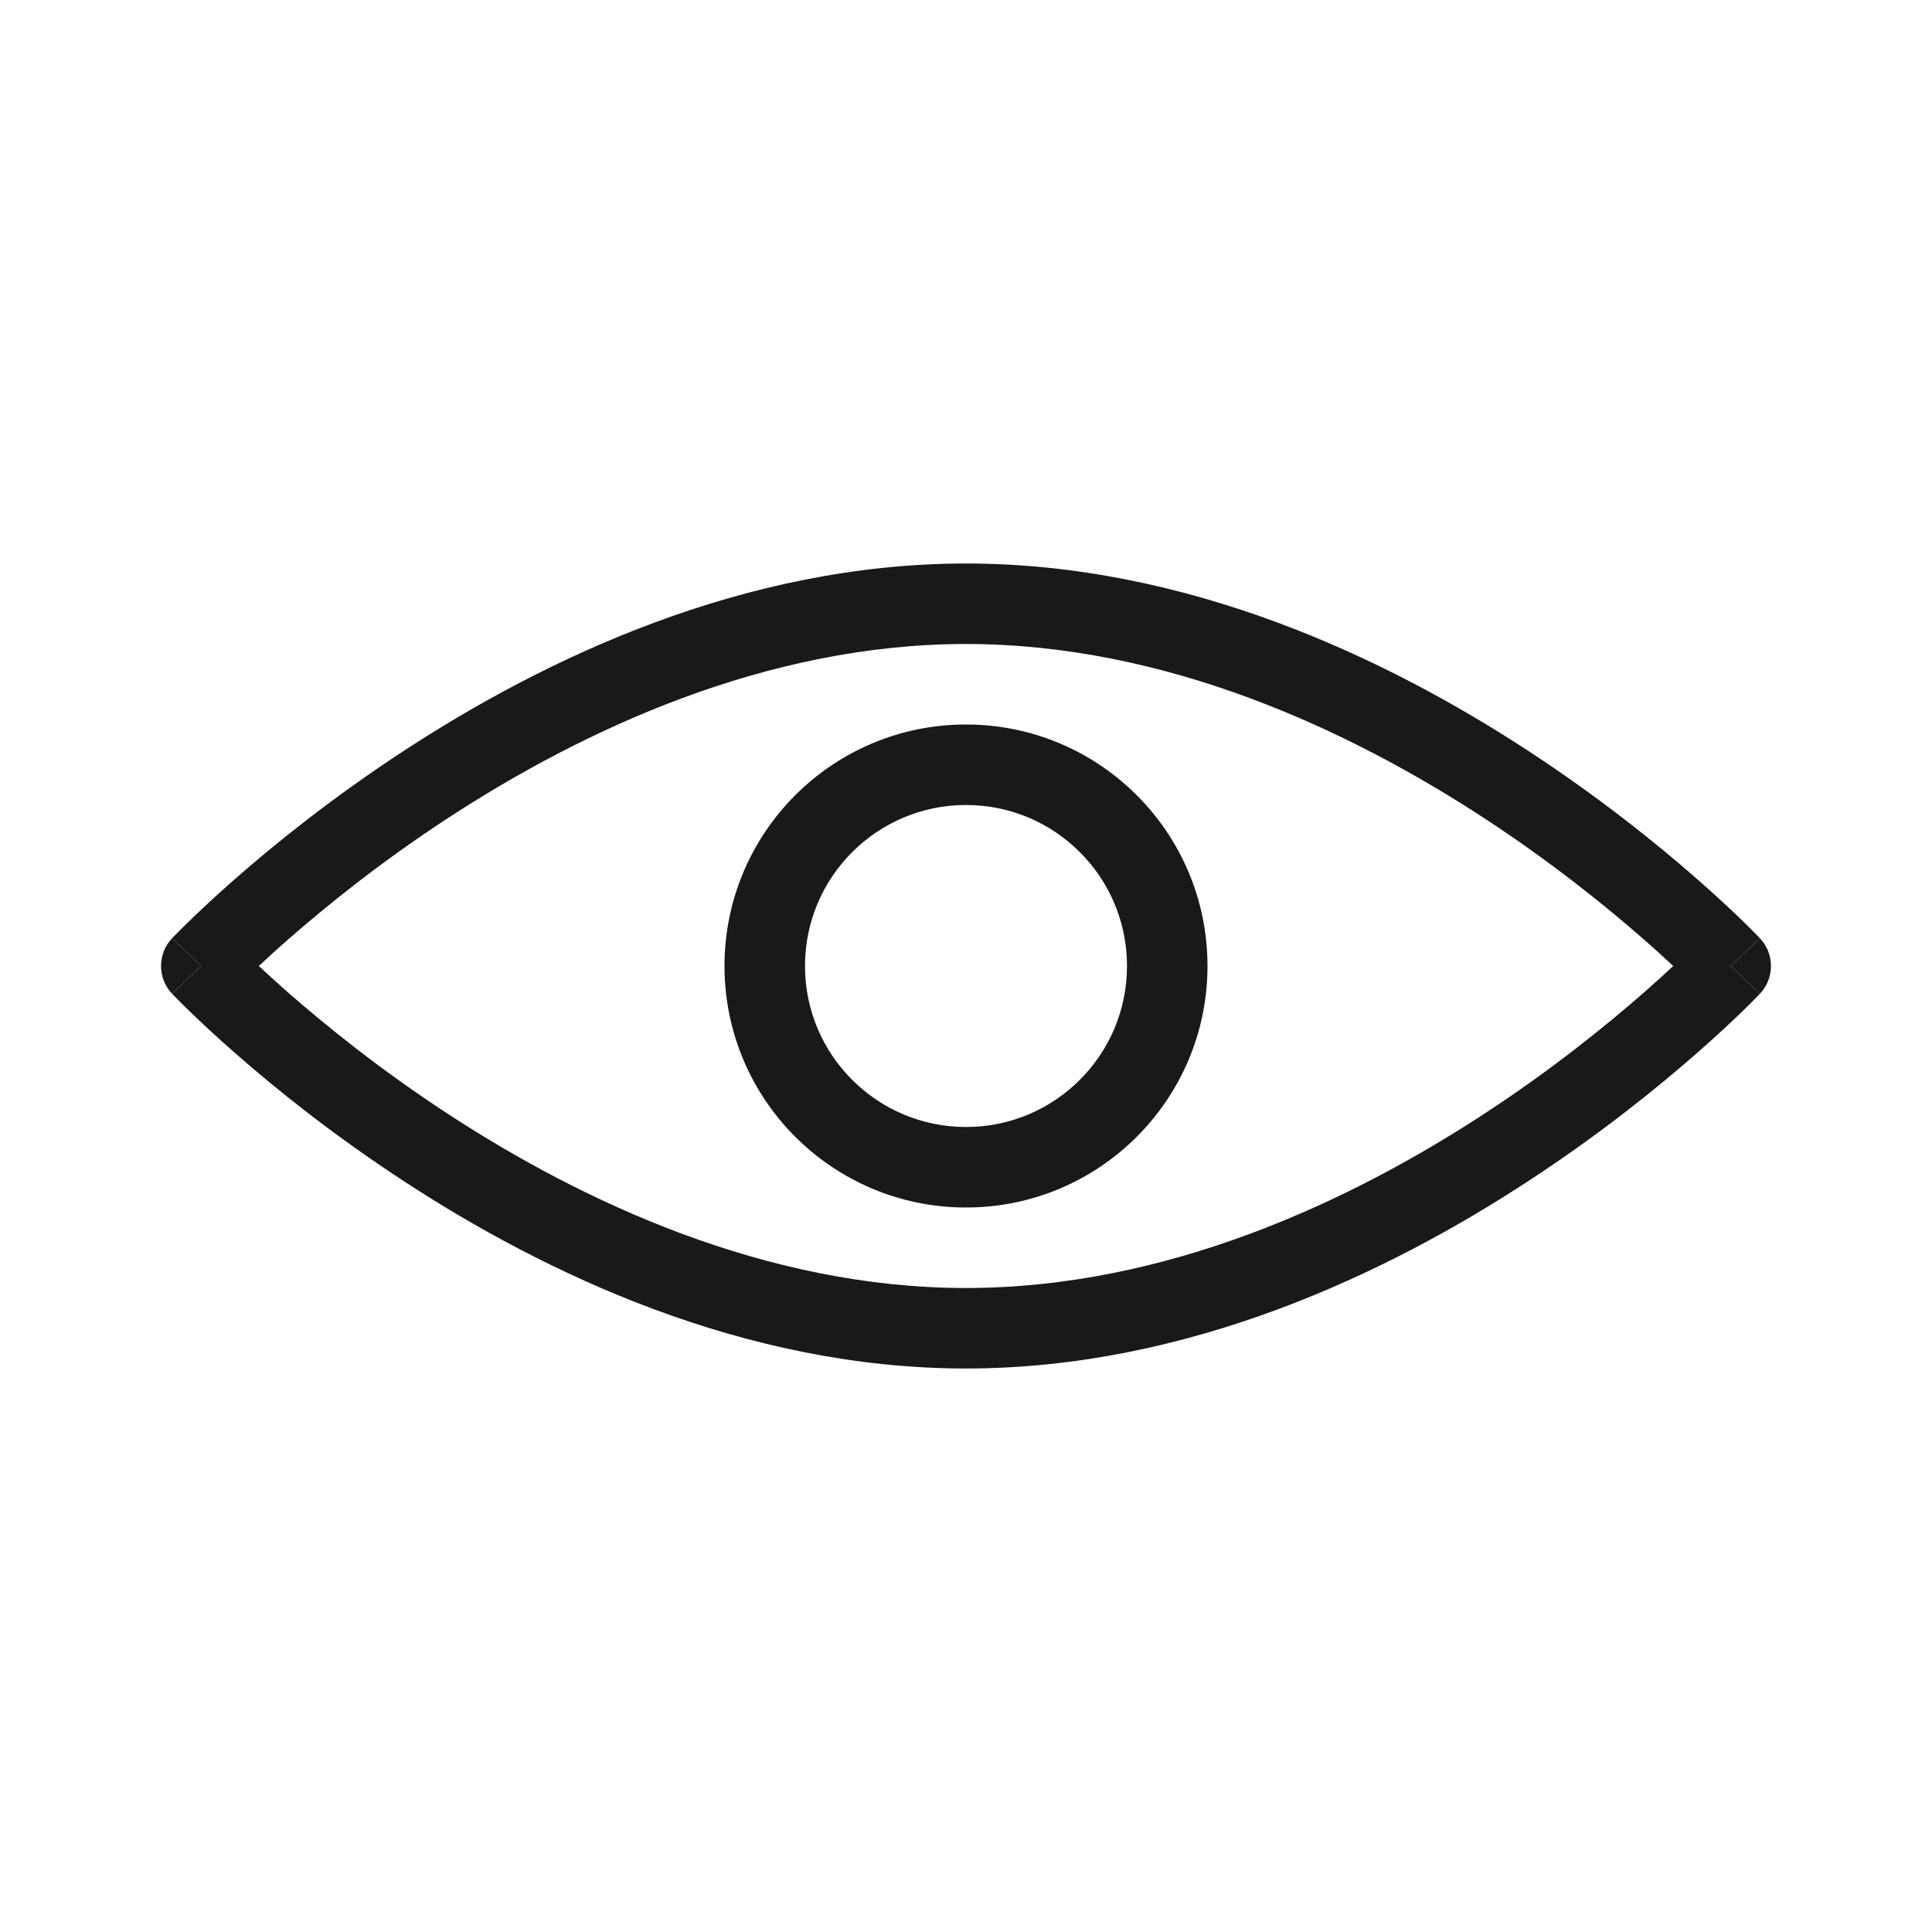 <svg width="24" height="24" viewBox="0 0 24 24" fill="none" xmlns="http://www.w3.org/2000/svg">
<g opacity="0.9">
<path fill-rule="evenodd" clip-rule="evenodd" d="M12 9C10.343 9 9 10.343 9 12C9 13.657 10.343 15 12 15C13.657 15 15 13.657 15 12C15 10.343 13.657 9 12 9ZM10 12C10 10.895 10.896 10 12 10C13.105 10 14 10.895 14 12C14 13.105 13.105 14 12 14C10.896 14 10 13.105 10 12Z" fill="black"/>
<path fill-rule="evenodd" clip-rule="evenodd" d="M21.863 11.656C21.863 11.656 21.863 11.656 21.5 12C21.863 12.344 21.863 12.344 21.863 12.344L21.862 12.345L21.859 12.348L21.848 12.36C21.838 12.37 21.825 12.383 21.807 12.401C21.773 12.437 21.722 12.488 21.656 12.552C21.524 12.68 21.331 12.862 21.083 13.079C20.589 13.513 19.875 14.09 18.991 14.668C17.233 15.819 14.761 17 12 17C9.239 17 6.767 15.819 5.009 14.668C4.125 14.09 3.411 13.513 2.917 13.079C2.669 12.862 2.477 12.68 2.345 12.552C2.278 12.488 2.228 12.437 2.193 12.401C2.175 12.383 2.162 12.37 2.152 12.36L2.141 12.348L2.138 12.345L2.137 12.344C2.137 12.344 2.137 12.344 2.5 12C2.137 11.656 2.137 11.656 2.137 11.656L2.138 11.655L2.141 11.652L2.152 11.64C2.162 11.63 2.175 11.617 2.193 11.599C2.228 11.563 2.278 11.512 2.345 11.448C2.477 11.32 2.669 11.138 2.917 10.921C3.411 10.487 4.125 9.91 5.009 9.332C6.767 8.181 9.239 7 12 7C14.761 7 17.233 8.181 18.991 9.332C19.875 9.91 20.589 10.487 21.083 10.921C21.331 11.138 21.524 11.32 21.656 11.448C21.722 11.512 21.773 11.563 21.807 11.599C21.825 11.617 21.838 11.63 21.848 11.64L21.859 11.652L21.862 11.655L21.863 11.656ZM3.576 12.327C3.436 12.204 3.315 12.094 3.215 12C3.315 11.906 3.436 11.796 3.576 11.673C4.044 11.263 4.72 10.715 5.556 10.168C7.237 9.069 9.515 8 12 8C14.486 8 16.764 9.069 18.444 10.168C19.28 10.715 19.956 11.263 20.424 11.673C20.564 11.796 20.685 11.906 20.785 12C20.685 12.094 20.564 12.204 20.424 12.327C19.956 12.737 19.28 13.285 18.444 13.832C16.764 14.931 14.486 16 12 16C9.515 16 7.237 14.931 5.556 13.832C4.72 13.285 4.044 12.737 3.576 12.327Z" fill="black"/>
<path d="M2.5 12L2.137 12.344C1.955 12.151 1.955 11.849 2.137 11.656L2.5 12Z" fill="black"/>
<path d="M21.5 12L21.863 11.656C22.045 11.849 22.045 12.151 21.863 12.344L21.5 12Z" fill="black"/>
</g>
</svg>

